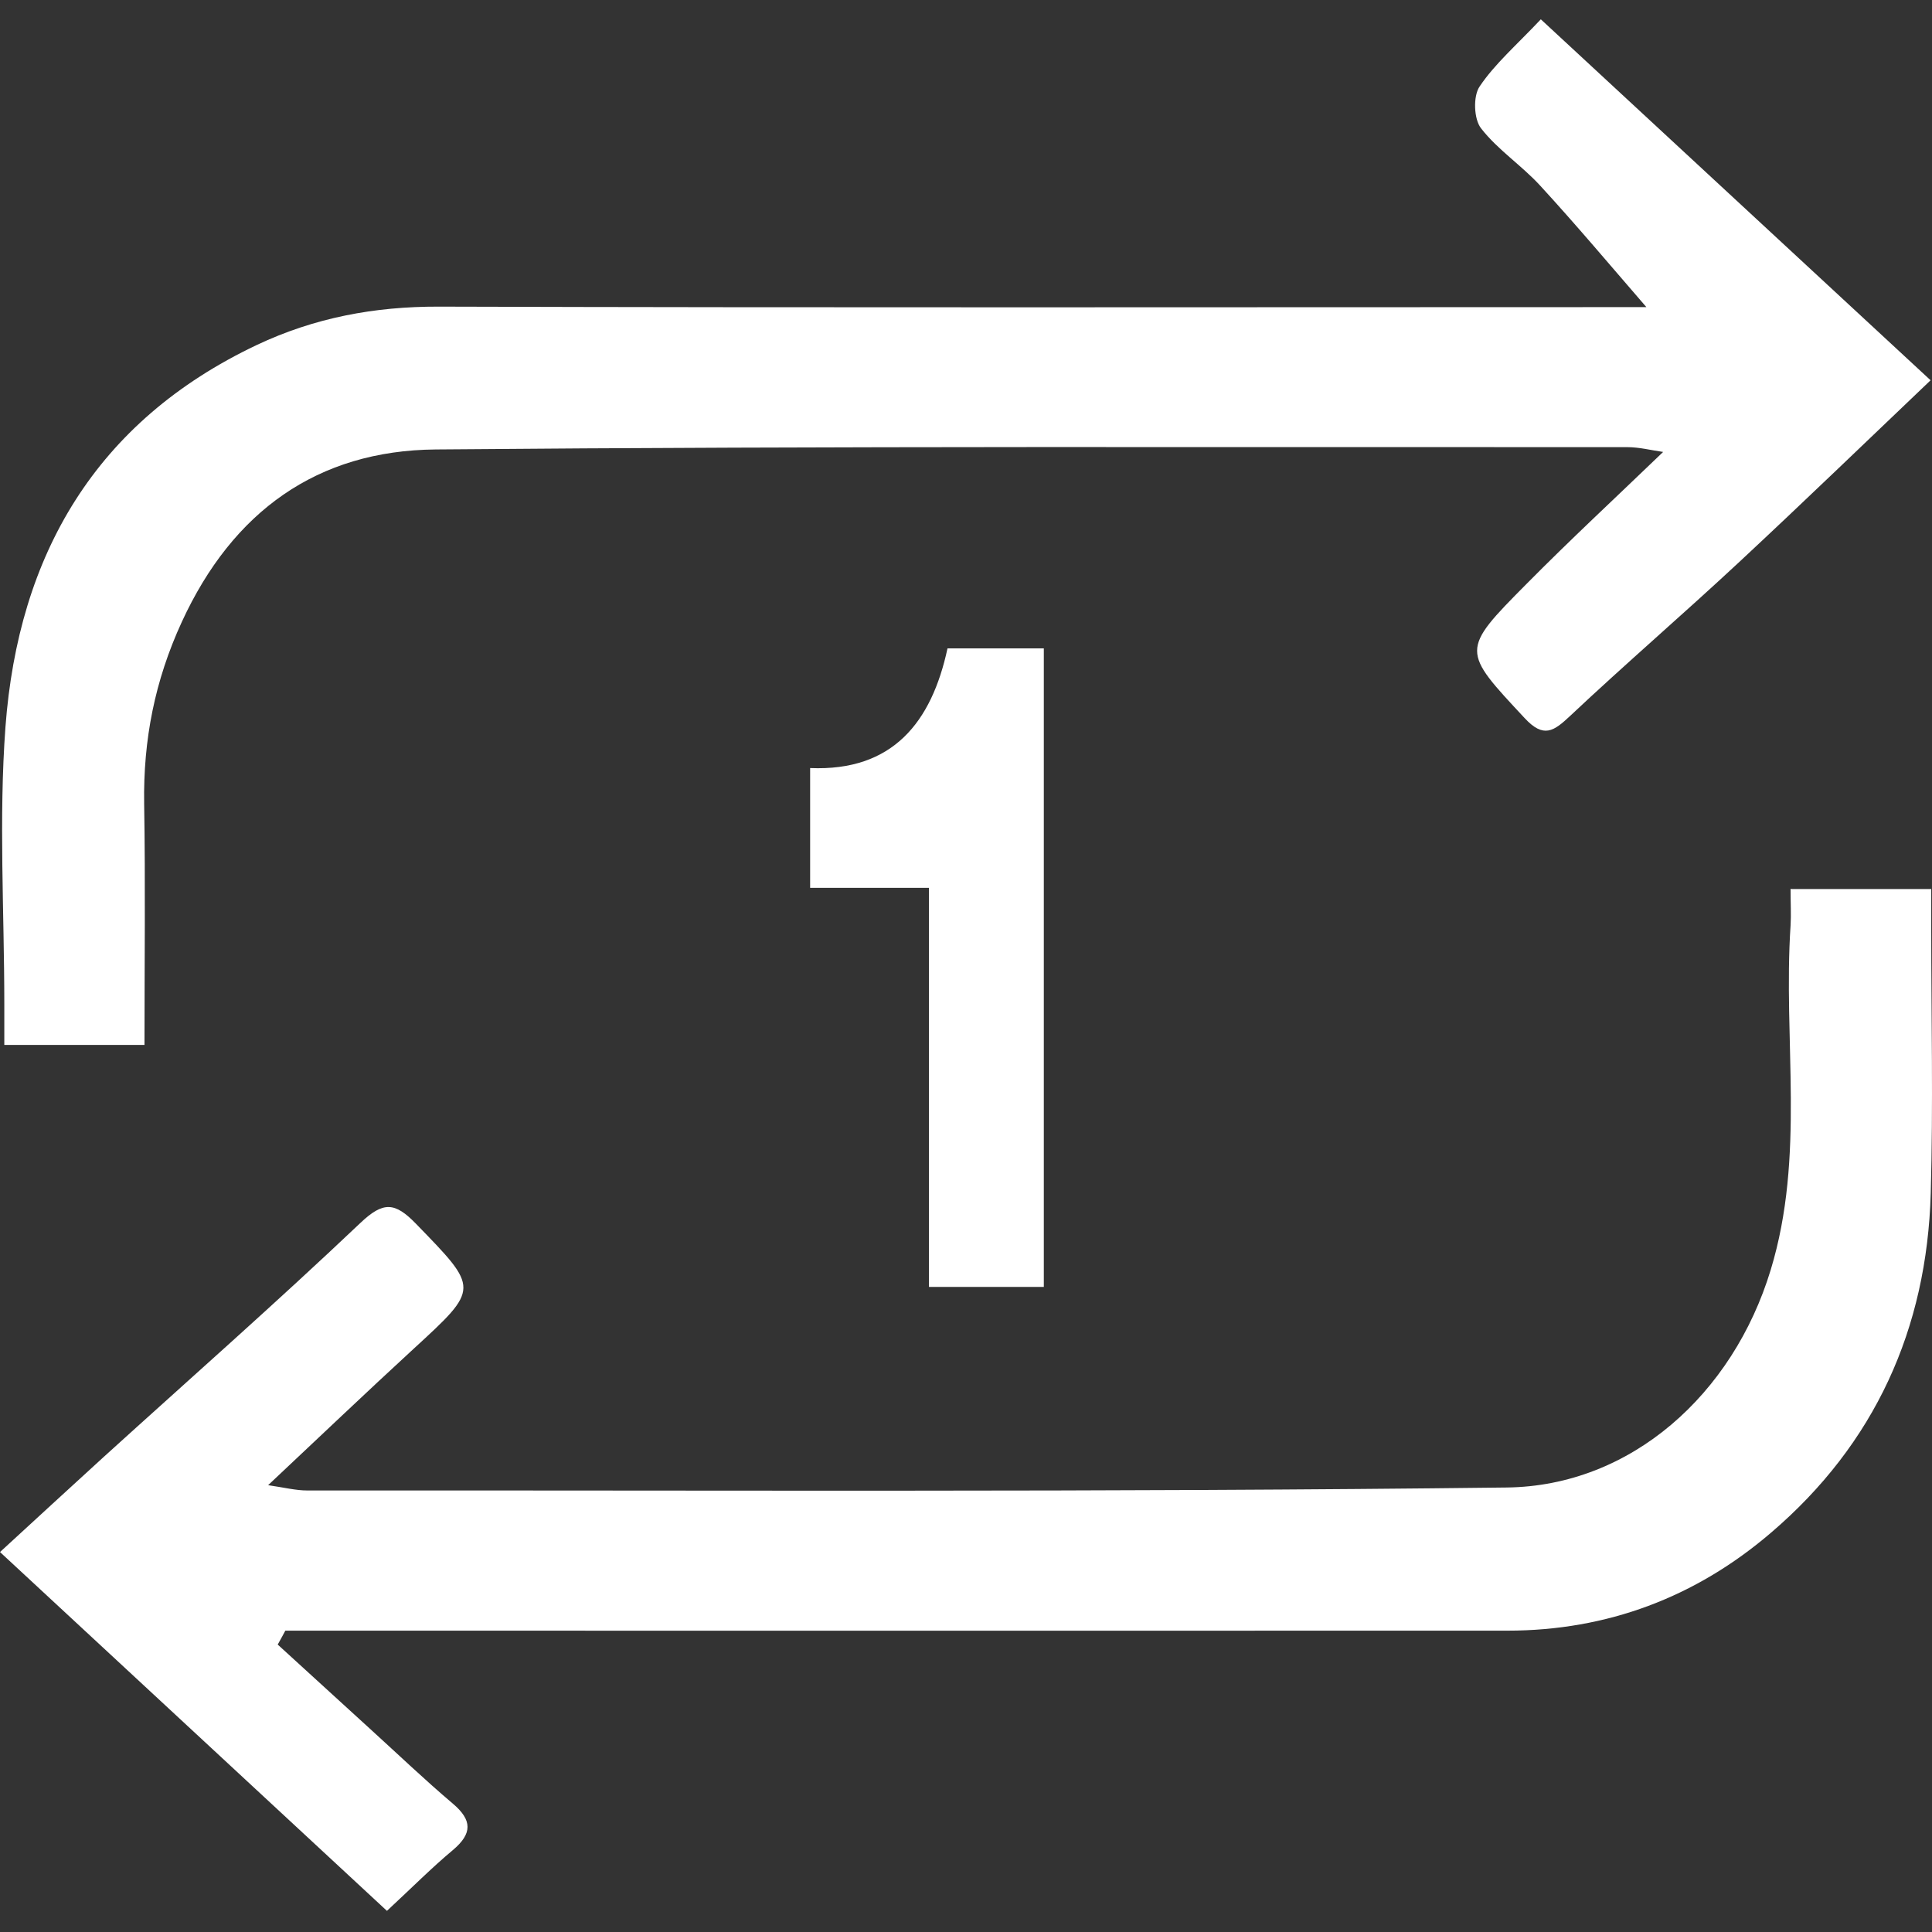 <svg width="500" height="500" viewBox="0 0 500 500" fill="none" xmlns="http://www.w3.org/2000/svg">
<rect x="0" y="0" width="500" height="500" fill="#333333" stroke="none"/>
<path d="M463.57 230.083H499.805C499.805 233.552 499.805 236.936 499.805 240.277C499.805 263.106 500.319 285.979 499.677 308.765C498.692 343.931 485.2 373.699 458.344 396.657C438.856 413.361 415.94 422.013 390.113 422.013C288.773 422.056 187.432 422.013 86.092 422.013H73.842C73.2 423.213 72.557 424.412 71.872 425.611C79.882 432.935 87.891 440.26 95.943 447.584C103.011 454.009 109.907 460.605 117.188 466.773C122.242 471.056 122.285 474.525 117.188 478.808C111.706 483.391 106.651 488.488 100.141 494.528C67.76 464.503 34.822 433.963 0 401.668C8.781 393.616 17.775 385.306 26.856 377.04C49.042 356.909 71.529 337.12 93.245 316.518C99.199 310.864 102.197 311.078 107.679 316.732C124.041 333.607 124.212 333.308 106.951 349.156C94.744 360.378 82.708 371.857 69.388 384.364C73.542 384.964 76.541 385.735 79.539 385.735C183.021 385.649 286.503 386.206 389.942 384.964C422.065 384.578 448.493 360.849 458.258 328.639C467.253 299.085 461.428 269.188 463.398 239.506C463.57 236.722 463.398 233.895 463.398 229.997L463.57 230.083Z" fill="white"/>
<path d="M426.049 79.442C416.626 68.562 407.888 58.154 398.679 48.132C393.882 42.863 387.629 38.794 383.303 33.226C381.418 30.828 381.204 24.917 382.917 22.39C386.858 16.522 392.426 11.725 398.765 5C432.602 36.31 465.625 66.935 499.634 98.416C483.444 113.836 466.953 129.769 450.163 145.403C435.729 158.852 420.738 171.745 406.346 185.279C402.106 189.263 399.493 191.147 394.567 185.836C378.291 168.361 377.906 168.404 395.039 151.142C406.261 139.792 417.954 128.955 430.418 116.963C427.377 116.534 424.25 115.72 421.123 115.72C318.327 115.763 215.53 115.421 112.776 116.32C82.152 116.577 60.222 132.339 47.072 160.908C40.048 176.156 37.05 191.49 37.307 208.023C37.649 228.625 37.392 249.227 37.392 270.429H1.114C1.114 266.703 1.114 263.233 1.114 259.807C1.114 235.907 -0.343 211.878 1.413 188.106C4.754 143.604 24.714 109.081 66.432 89.293C81.381 82.226 96.886 79.313 113.505 79.356C213.774 79.656 314.086 79.485 414.356 79.485C418.51 79.485 422.665 79.485 426.049 79.485V79.442Z" fill="white"/>
<path d="M270.098 333.048H240.415V229.78H209.662V198.77C231.035 199.67 241.101 186.906 245.213 167.803H270.141V333.048H270.098Z" fill="white"/>
</svg>
